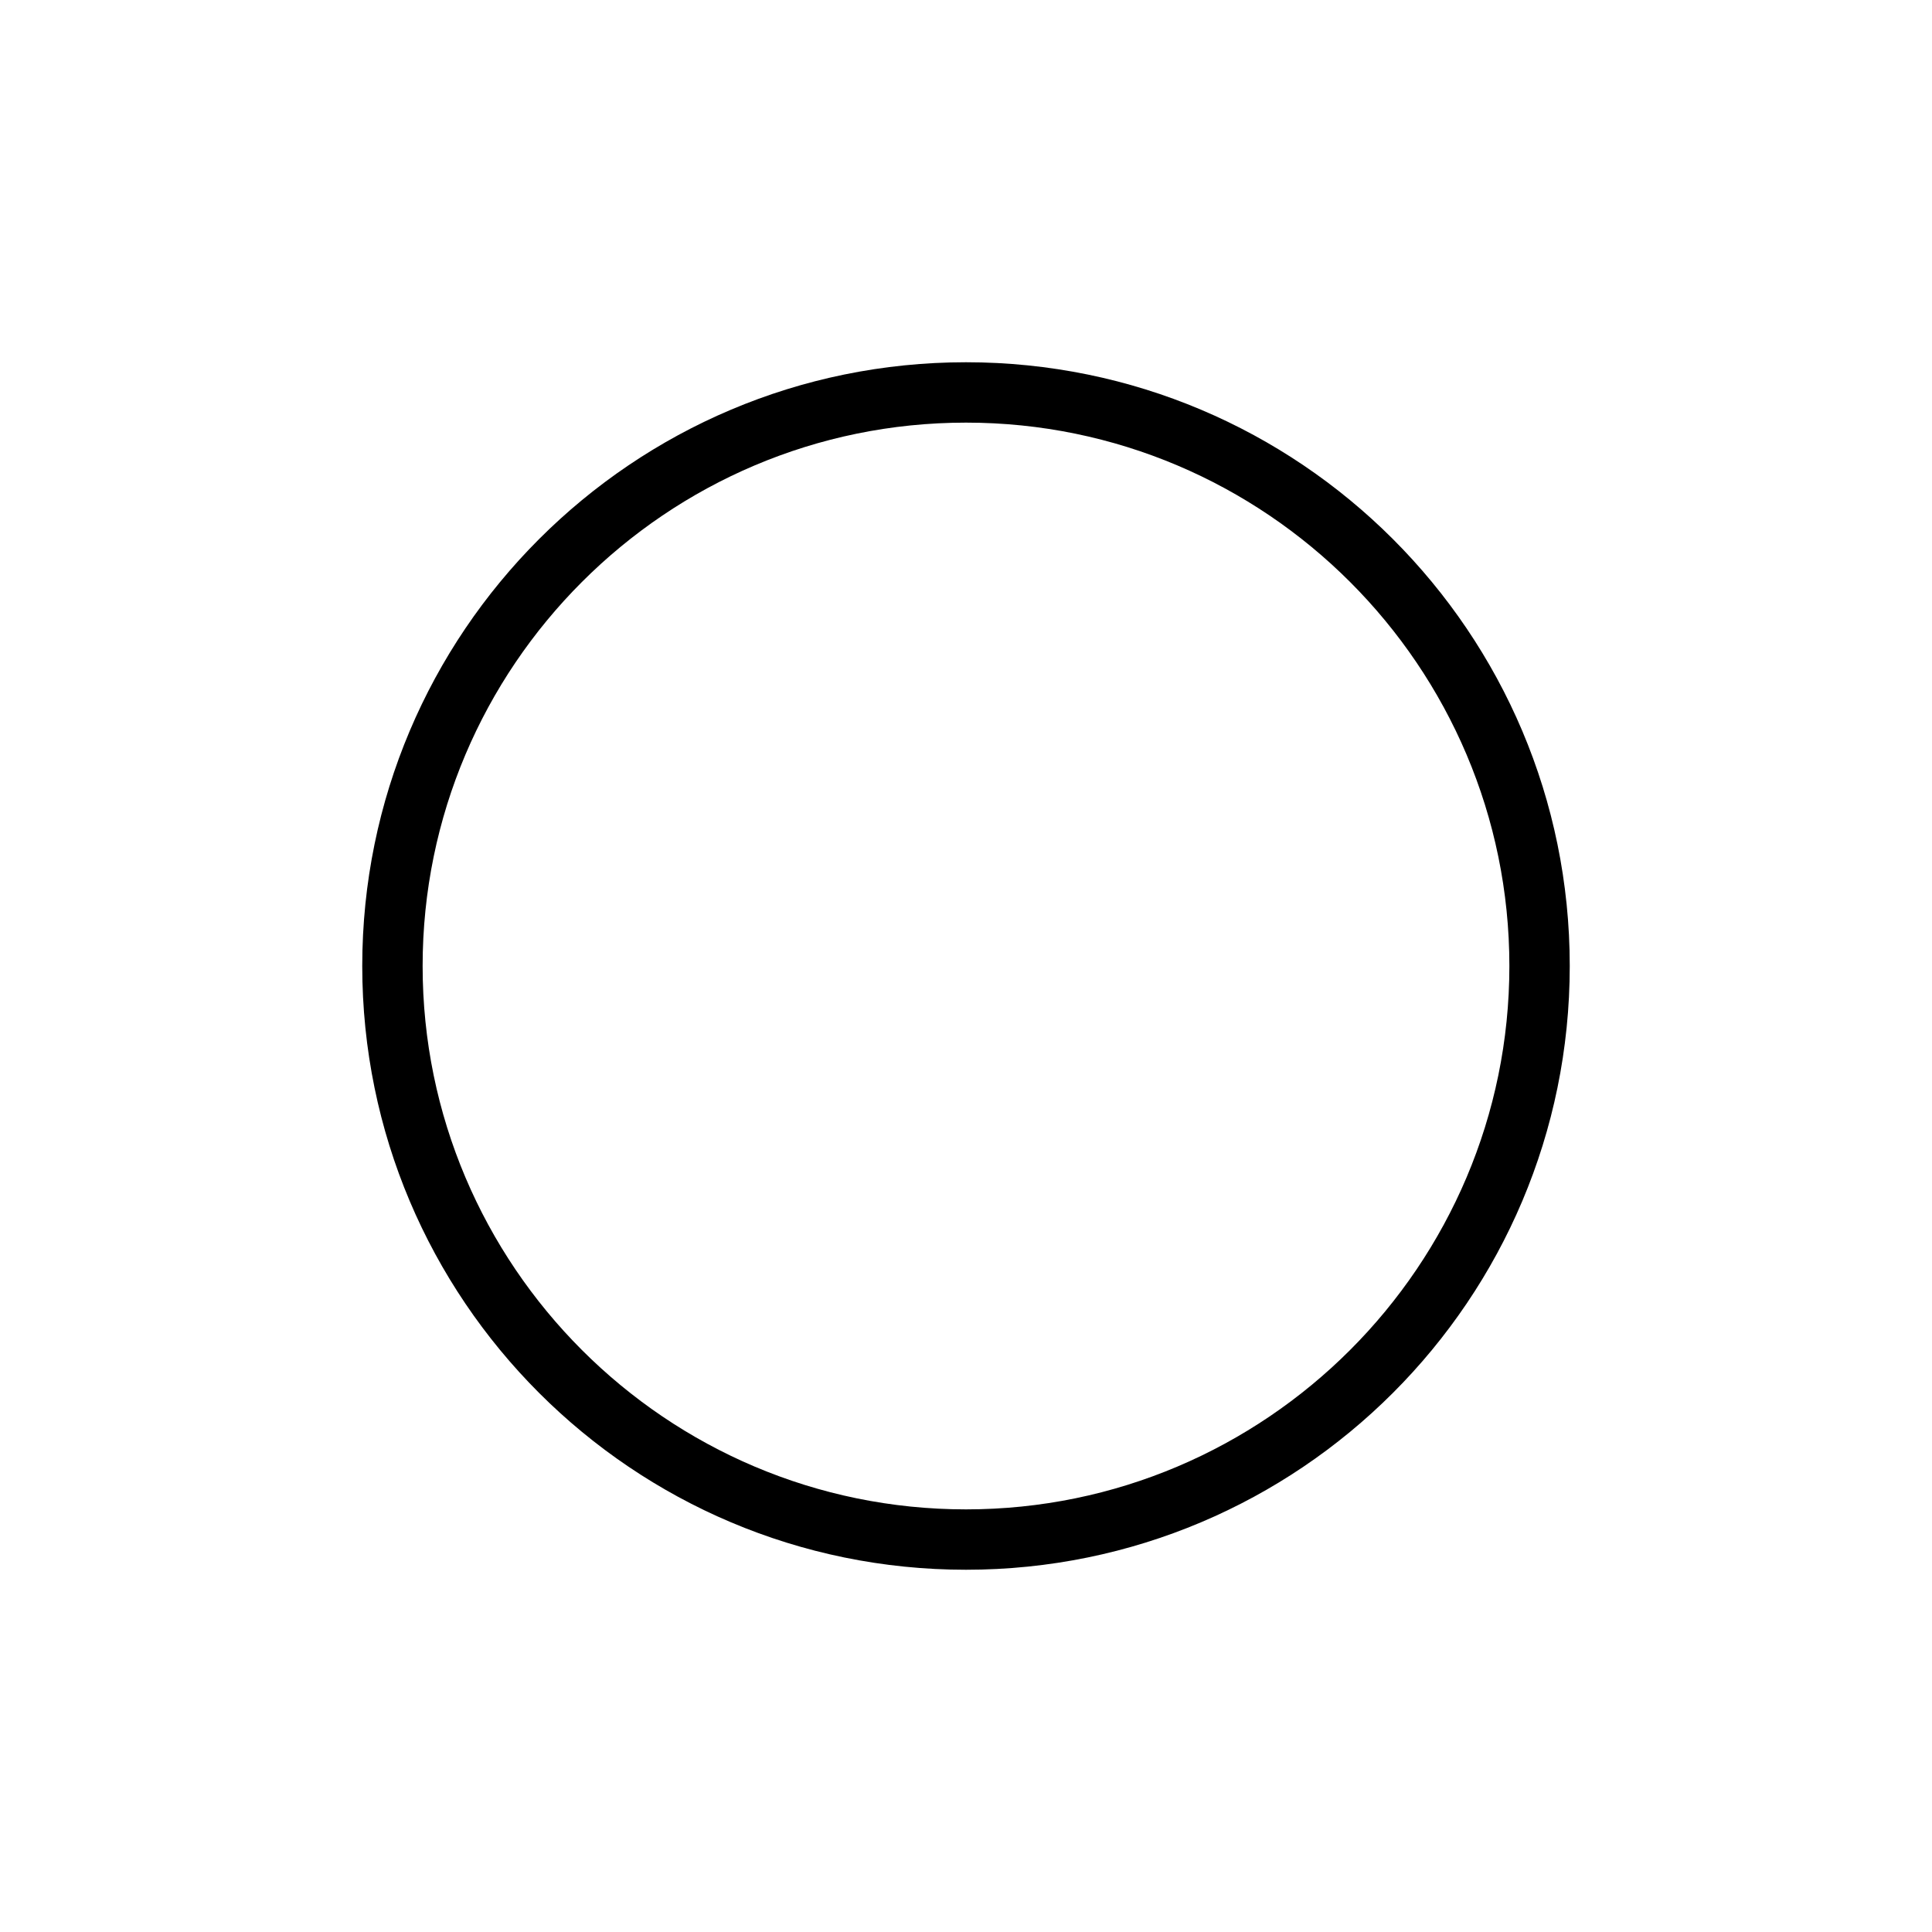 <?xml version="1.0" encoding="utf-8"?>
<!-- Generator: Adobe Illustrator 23.0.1, SVG Export Plug-In . SVG Version: 6.00 Build 0)  -->
<svg version="1.1" id="Layer_1" xmlns="http://www.w3.org/2000/svg" xmlns:xlink="http://www.w3.org/1999/xlink" x="0px" y="0px"
	 viewBox="0 0 32 32" style="enable-background:new 0 0 32 32;" xml:space="preserve">
<g>
	<g>
		<g id="Background">
			<g>
				<path id="path-1_1_" d="M16,7c4.963,0,9,4.037,9,9s-4.037,9-9,9s-9-4.037-9-9S11.037,7,16,7 M16,6
					C10.477,6,6,10.477,6,16s4.477,10,10,10s10-4.477,10-10S21.523,6,16,6L16,6z"/>
			</g>
		</g>
	</g>
</g>
</svg>
